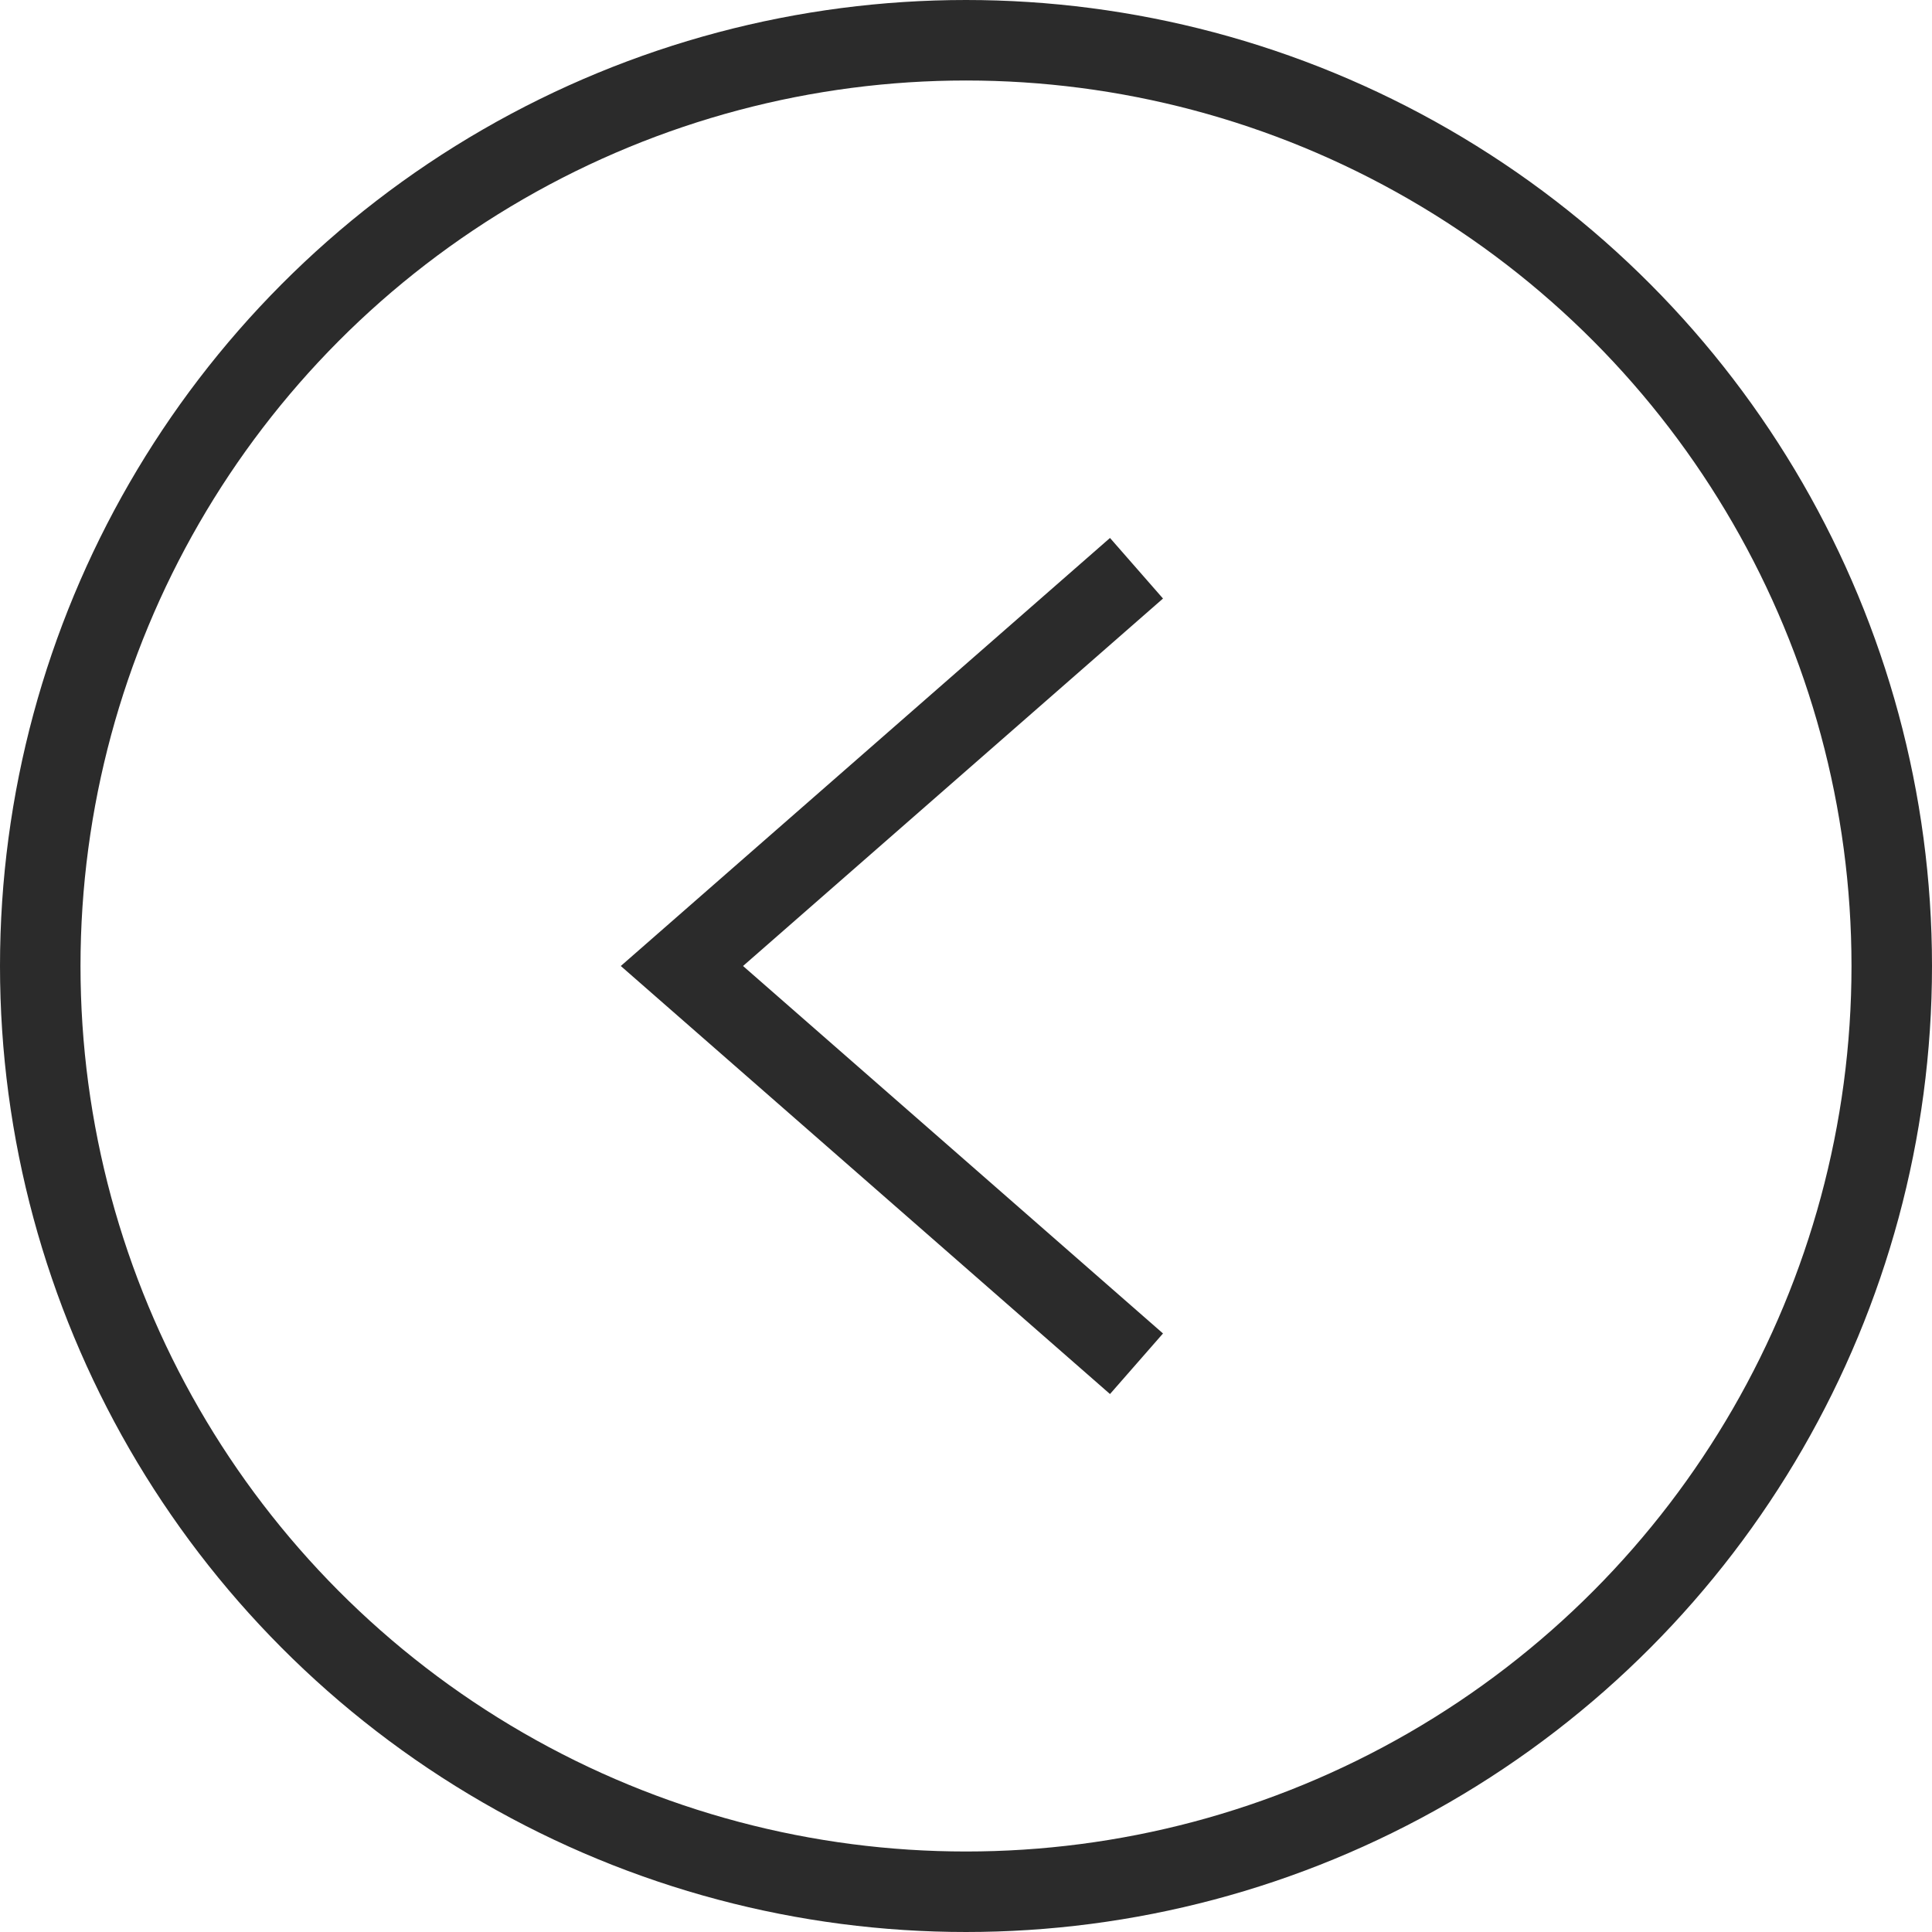 <svg width="24" height="24" viewBox="0 0 24 24" fill="none" xmlns="http://www.w3.org/2000/svg">
<g id="arrow">
<circle id="Ellipse 1" cx="12" cy="12" r="11.5" transform="matrix(-1 0 0 1 24 0)" stroke="#2B2B2B"/>
<path id="Vector" d="M14.118 7.059L8.471 12L14.118 16.941" stroke="#2B2B2B"/>
</g>
</svg>
